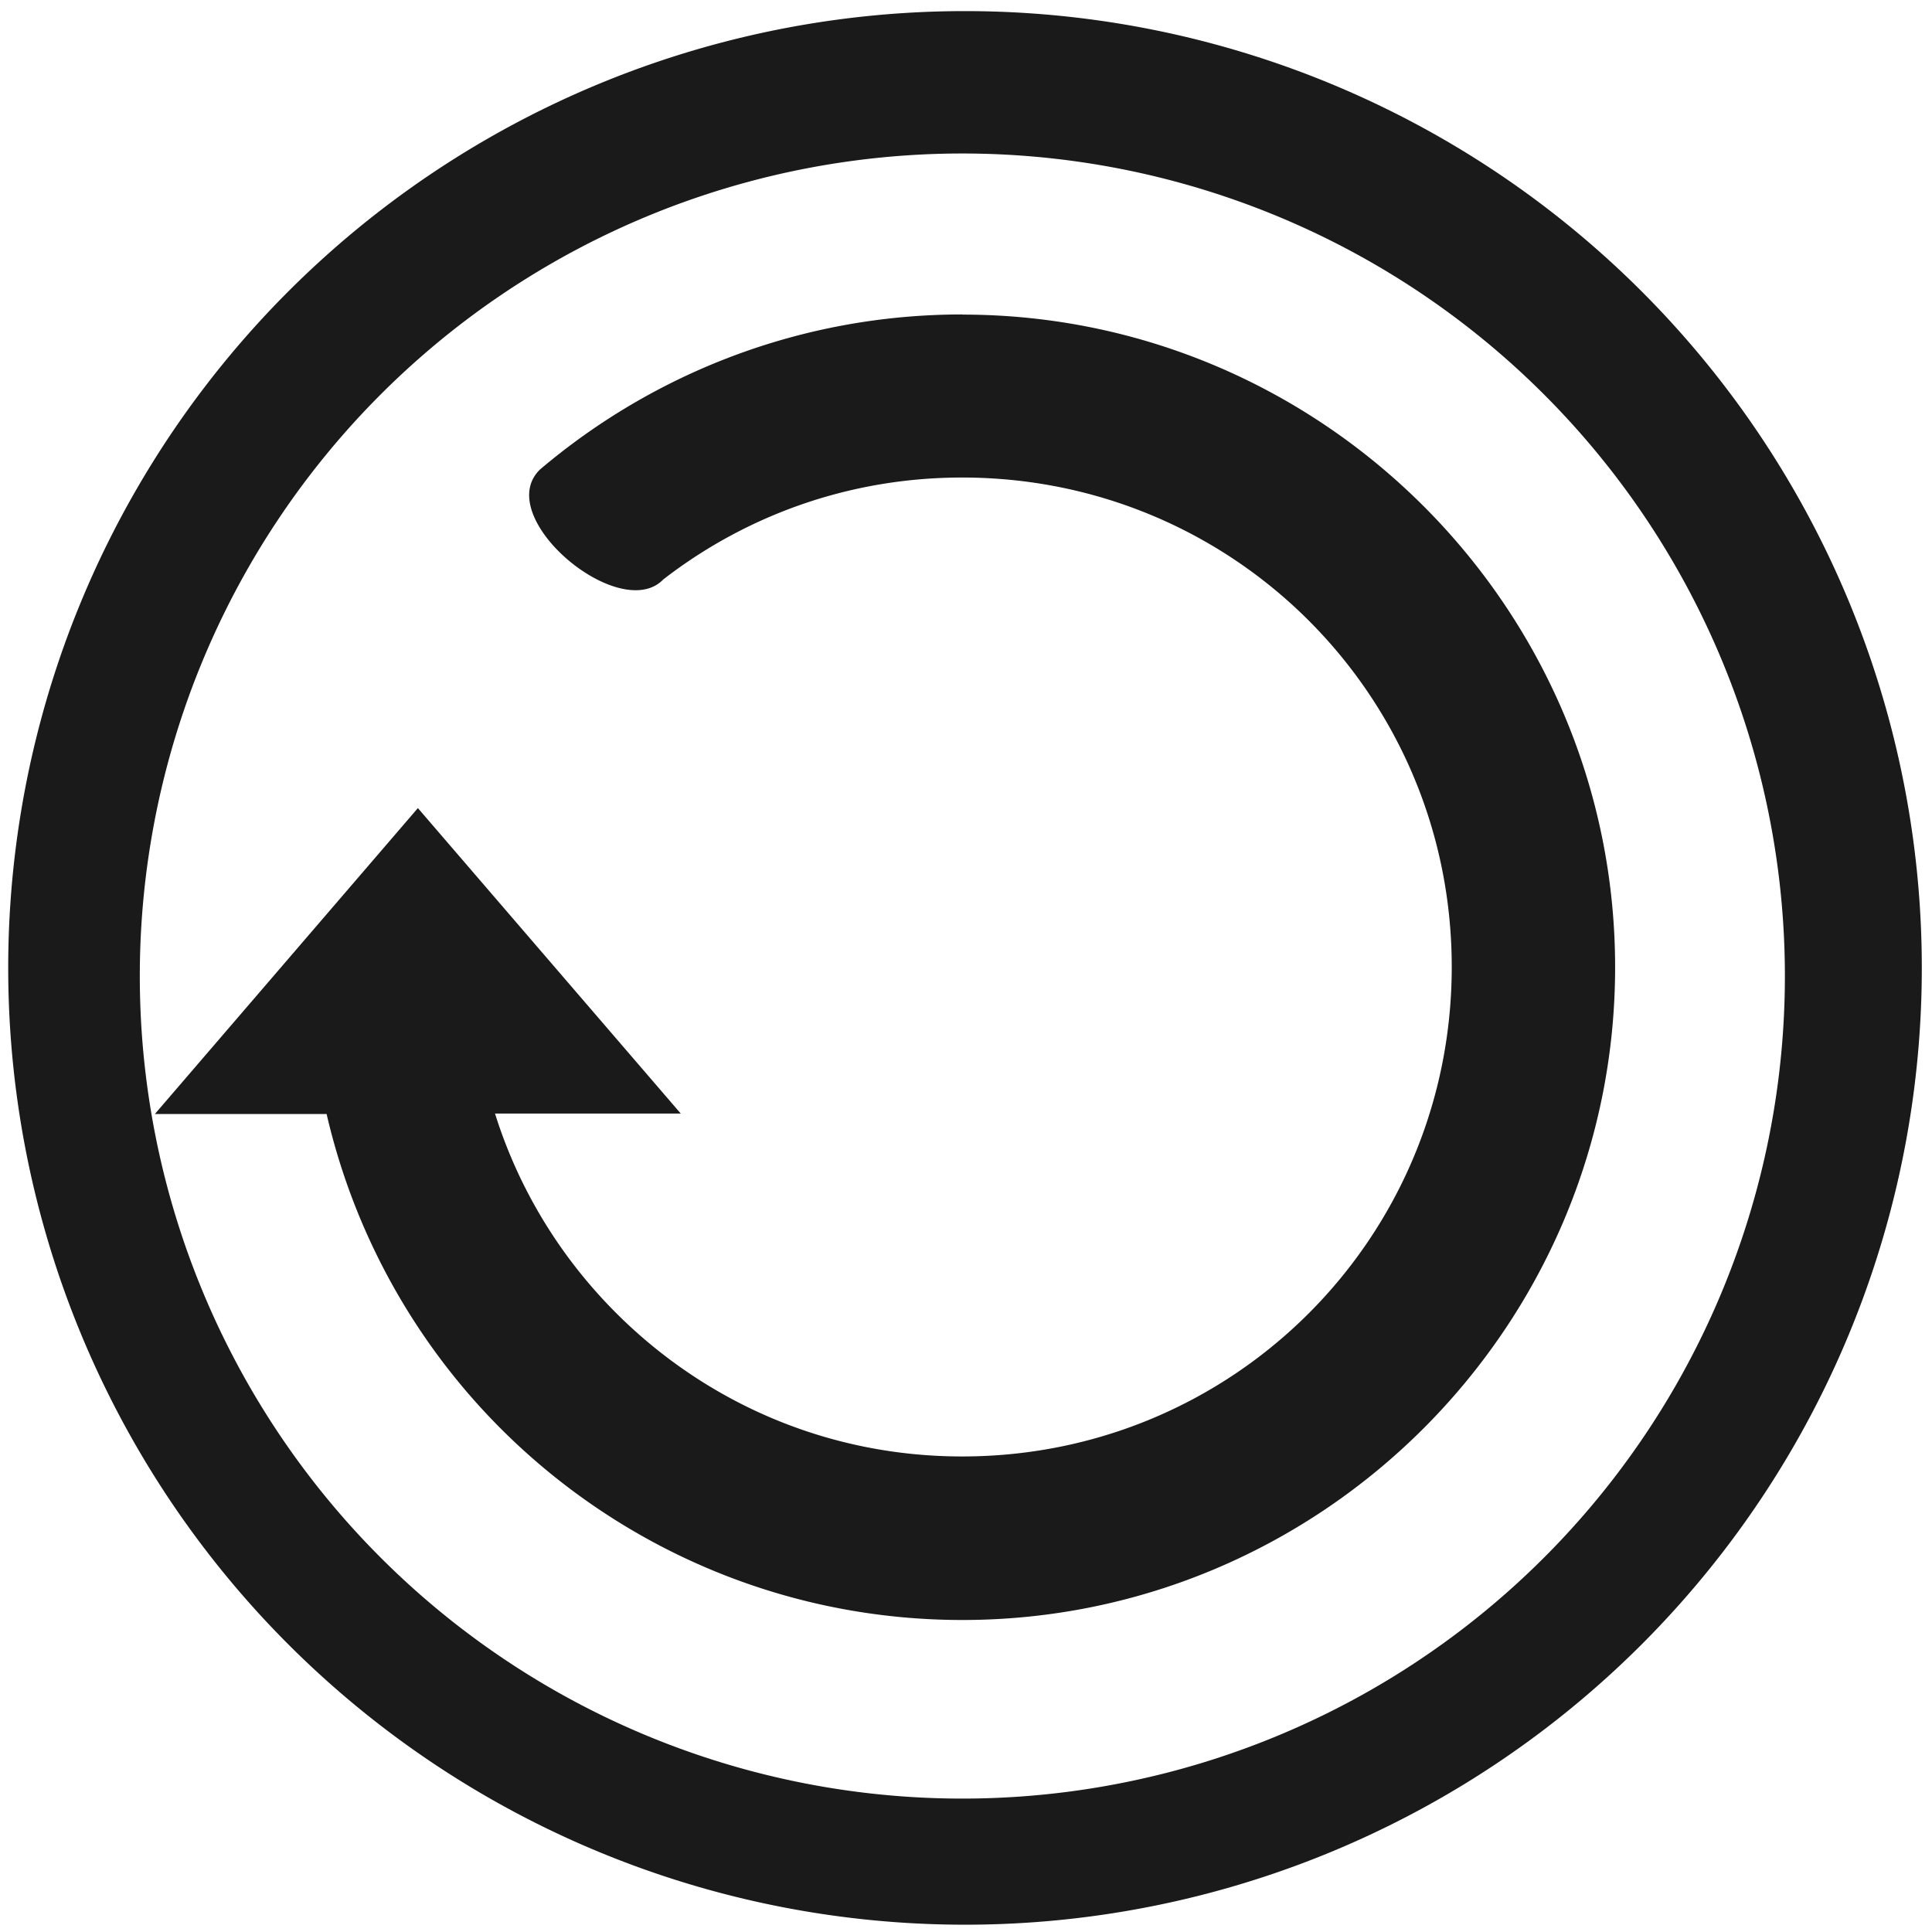 <svg xmlns="http://www.w3.org/2000/svg" width="48" height="48" viewBox="0 0 12.7 12.7">
  <path fill="#1a1a1a" d="M6.344.073a6.289 6.289 0 0 0-6.29 6.29 6.289 6.289 0 0 0 6.29 6.289 6.289 6.289 0 0 0 6.289-6.289A6.289 6.289 0 0 0 6.344.073zm-.018.936a5.407 5.407 0 0 1 5.407 5.407 5.407 5.407 0 0 1-5.407 5.407A5.407 5.407 0 0 1 .919 6.416 5.407 5.407 0 0 1 6.326 1.009zm0 1.058c-1.056 0-2.027.384-2.776 1.019-.321.311.524 1.019.81.723.543-.42 1.222-.67 1.965-.67 1.783 0 3.218 1.434 3.218 3.217 0 1.783-1.435 3.218-3.218 3.218-.892 0-1.692-.36-2.275-.943-.363-.363-.639-.81-.796-1.311h1.221L2.747 5.312l-1.729 2.011h1.129c.184.796.588 1.511 1.146 2.069.776.776 1.852 1.257 3.033 1.257 2.363 0 4.291-1.928 4.291-4.291 0-2.363-1.928-4.29-4.291-4.29z"/>
</svg>

